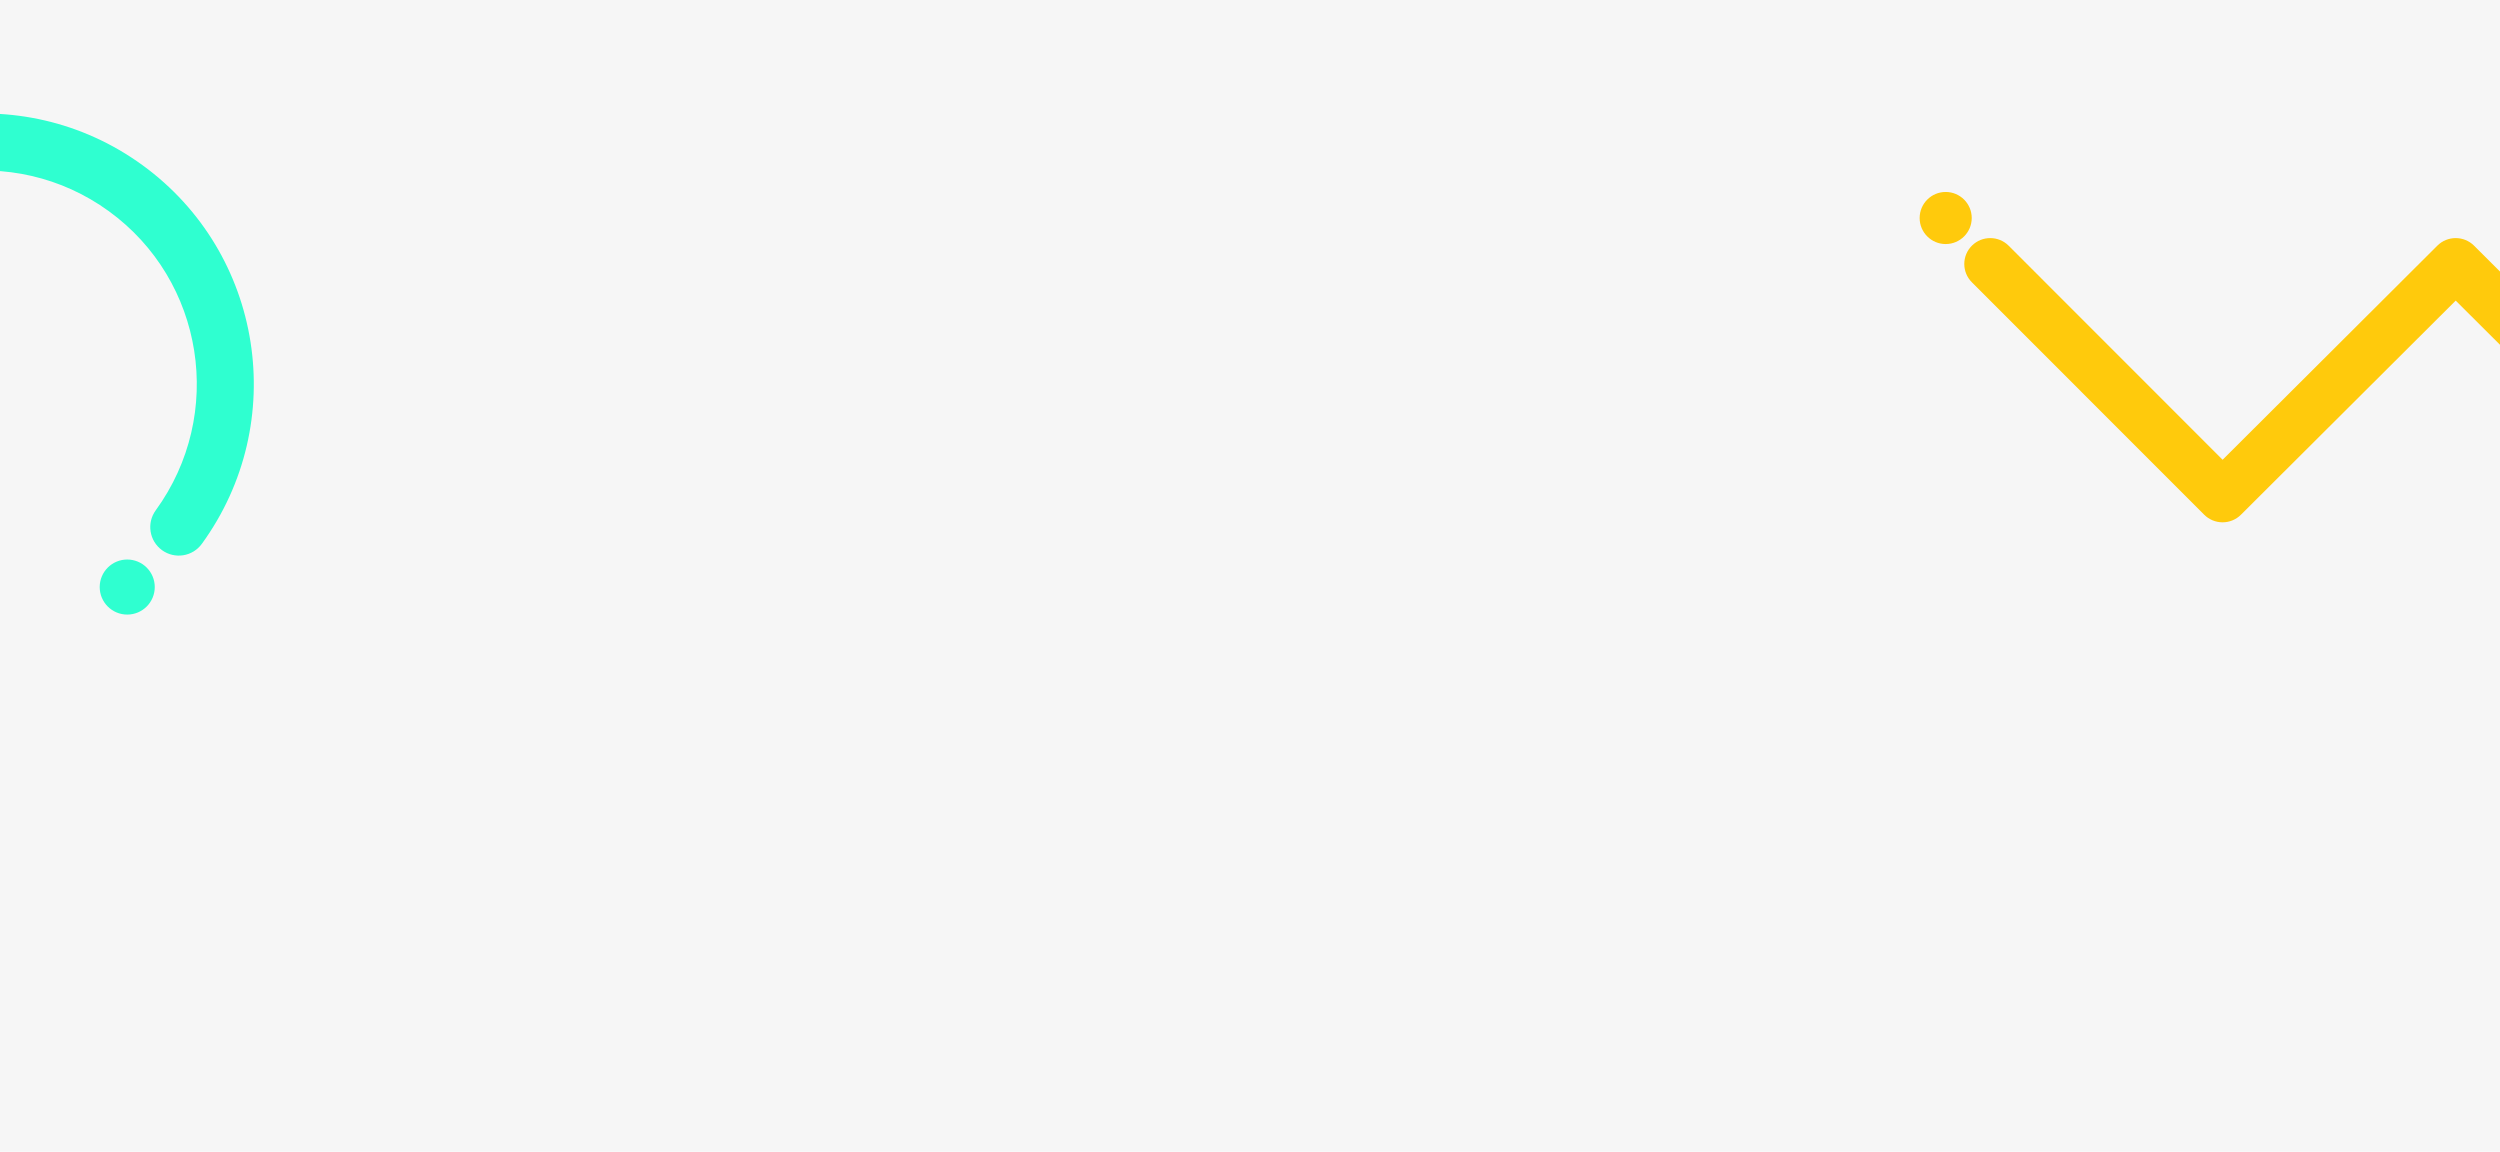 <svg width="1680" height="774" viewBox="0 0 1680 774" fill="none" xmlns="http://www.w3.org/2000/svg">
<rect width="1680" height="774" fill="#F6F6F6"/>
<path fill-rule="evenodd" clip-rule="evenodd" d="M1325.13 165.076C1331.96 158.291 1343.01 158.311 1349.82 165.119L1493.59 308.965L1637.88 165.097C1644.7 158.301 1655.75 158.301 1662.57 165.097L1806.89 308.987L1951.2 165.097C1958.02 158.301 1969.07 158.301 1975.89 165.097C1982.7 171.893 1982.7 182.912 1975.89 189.708L1819.23 345.903C1812.41 352.699 1801.36 352.699 1794.54 345.903L1650.23 202.013L1505.91 345.903C1502.63 349.17 1498.19 351.004 1493.55 351C1488.92 350.996 1484.48 349.154 1481.2 345.881L1325.09 189.686C1318.29 182.879 1318.31 171.86 1325.13 165.076Z" fill="#FFCA0C"/>
<path d="M1307.5 164C1317.16 164 1325 156.165 1325 146.5C1325 136.835 1317.16 129 1307.5 129C1297.84 129 1290 136.835 1290 146.5C1290 156.165 1297.84 164 1307.5 164Z" fill="#FFCA0C"/>
<path fill-rule="evenodd" clip-rule="evenodd" d="M-154.502 178.355C-163.061 172.137 -164.959 160.157 -158.74 151.598C-99.549 70.128 14.348 51.844 95.682 110.937C177.017 170.03 194.824 284.002 135.633 365.472C129.414 374.032 117.434 375.929 108.875 369.71C100.316 363.492 98.419 351.512 104.637 342.953C151.458 278.51 137.288 188.522 73.163 141.933C9.038 95.343 -80.924 109.674 -127.745 174.117C-133.964 182.677 -145.943 184.574 -154.502 178.355Z" fill="#2FFFD0"/>
<path fill-rule="evenodd" clip-rule="evenodd" d="M85.5 413C95.717 413 104 404.717 104 394.5C104 384.283 95.717 376 85.5 376C75.283 376 67 384.283 67 394.5C67 404.717 75.283 413 85.5 413Z" fill="#2FFFD0"/>
</svg>
